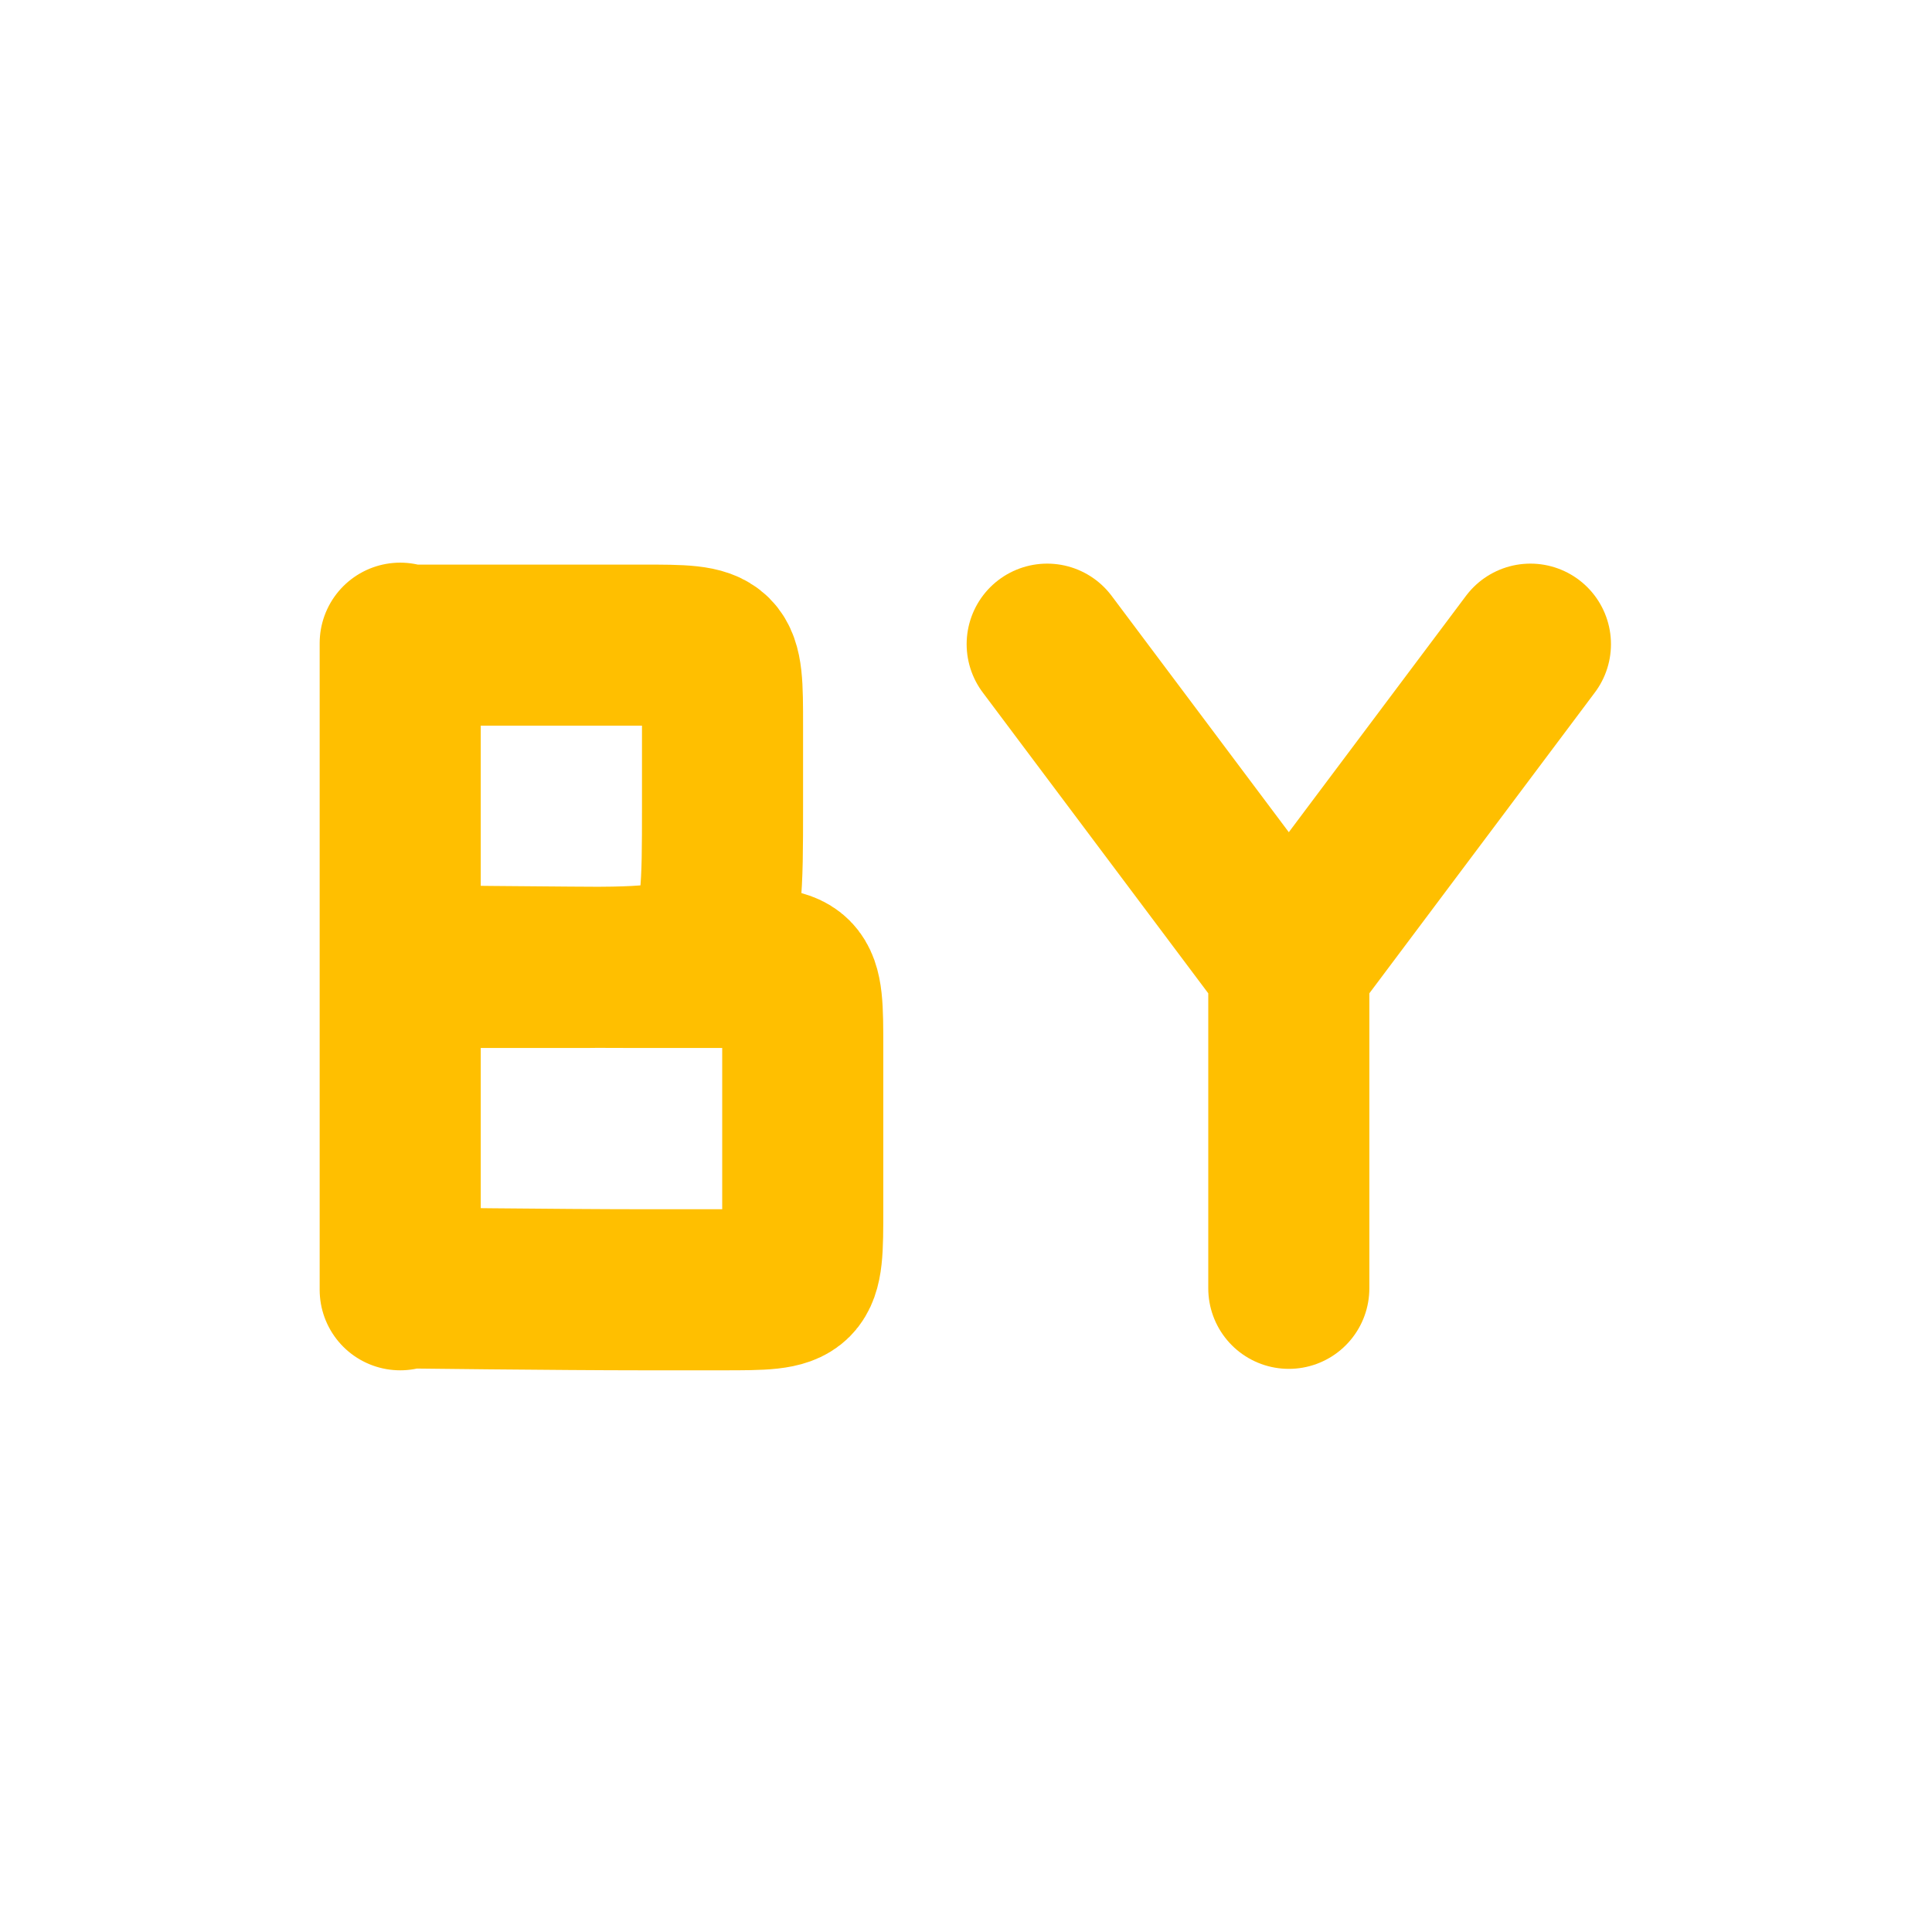 <svg xmlns="http://www.w3.org/2000/svg" xmlns:xlink="http://www.w3.org/1999/xlink" width="16" height="16" viewBox="0 0 16 16" version="1.1">
<g id="surface1">
<path style="fill:none;stroke-width:2;stroke-linecap:round;stroke-linejoin:bevel;stroke:rgb(100%,74.902%,0%);stroke-opacity:1;stroke-miterlimit:4;" d="M 3.969 10.988 C 3.969 10.988 5.967 11.012 6.969 11.012 C 7.373 11.012 7.707 11.012 7.971 11.012 C 8.967 11.012 8.967 11.012 8.967 12.014 C 8.967 12.266 8.967 12.588 8.967 12.986 C 8.967 13.391 8.967 13.748 8.967 14.012 C 8.967 15.014 8.967 15.014 7.971 15.014 C 7.713 15.014 7.361 15.014 6.969 15.014 C 5.967 15.014 3.969 14.99 3.969 14.99 M 3.969 6.986 L 3.969 14.99 M 3.969 11.012 L 5.967 11.012 C 7.971 11.012 7.971 11.012 7.971 9.014 L 7.971 8.012 C 7.971 7.01 7.971 7.01 6.969 7.01 C 6.711 7.01 6.371 7.01 5.967 7.01 L 3.969 7.01 M 3.969 15.014 L 3.969 7.01 " transform="matrix(0.667,0,0,0.667,0.667,0.667)"/>
<path style="fill:none;stroke-width:2;stroke-linecap:round;stroke-linejoin:miter;stroke:rgb(100%,74.902%,0%);stroke-opacity:1;stroke-miterlimit:4;" d="M 15.002 14.996 L 15.002 11 M 18.002 6.998 L 15.002 11 M 12.002 6.998 L 15.002 11 " transform="matrix(0.667,0,0,0.667,0.667,0.667)"/>
</g>
</svg>
